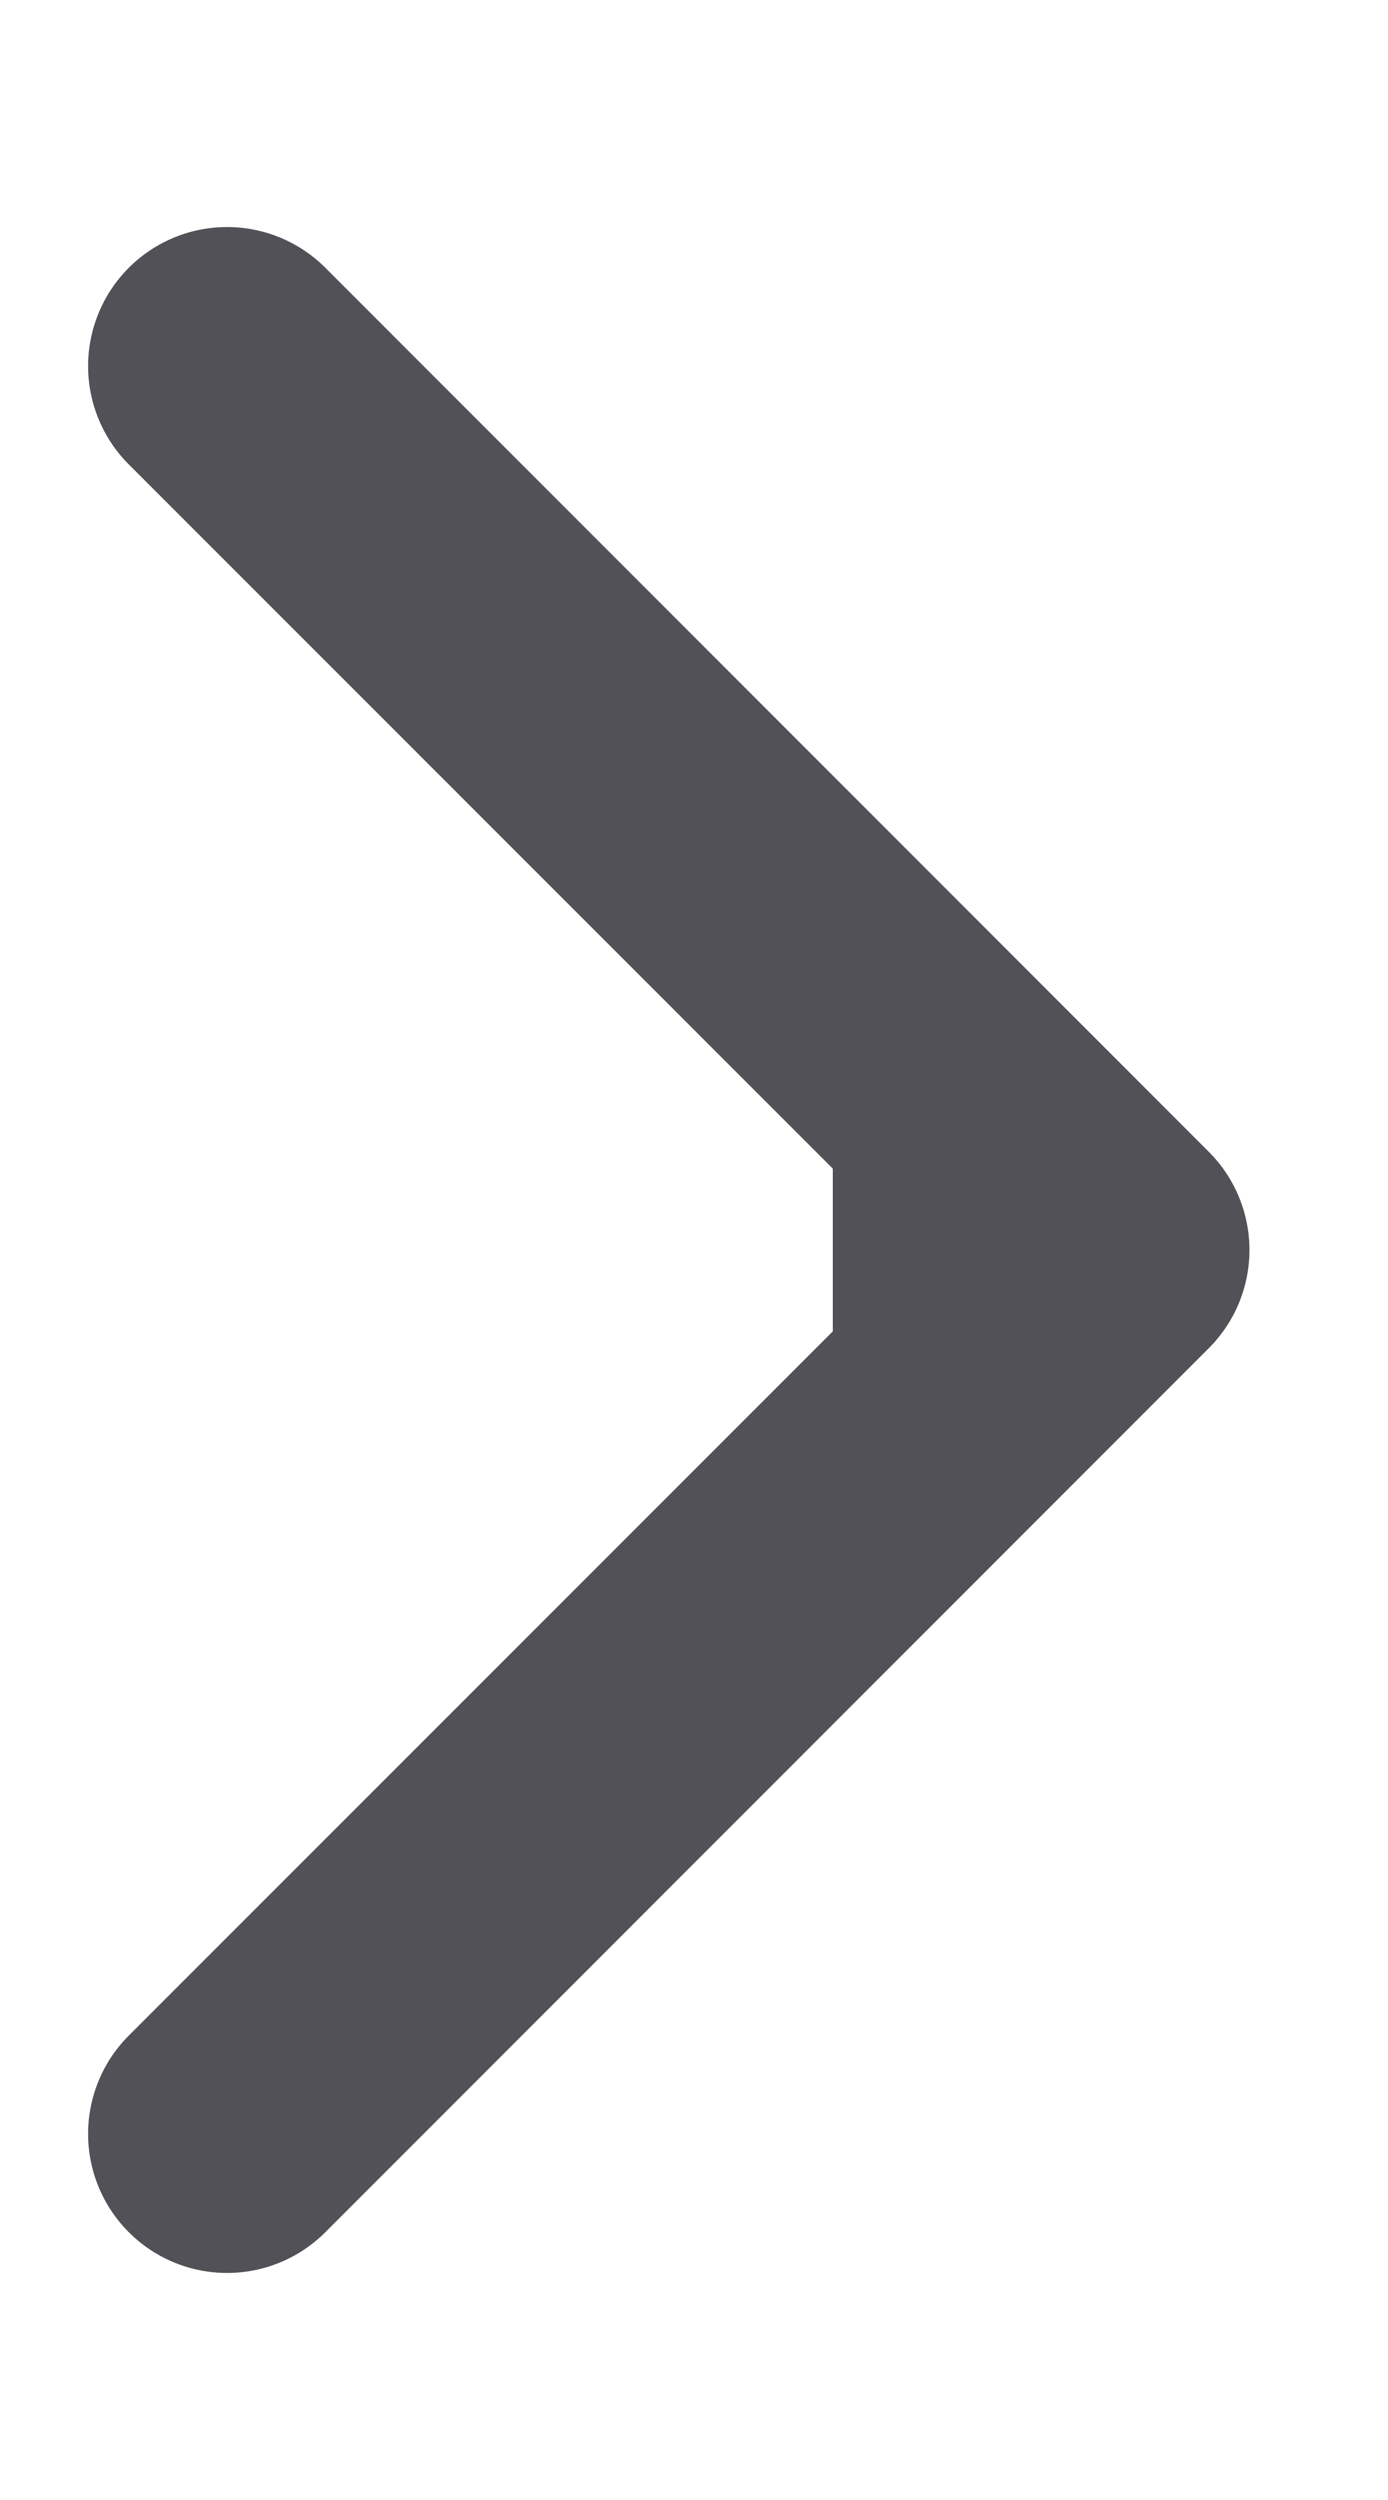 <svg width="5" height="9" fill="none" xmlns="http://www.w3.org/2000/svg"><path d="M4.354 4.854a.5.5 0 000-.708L1.172.964a.5.5 0 10-.708.708L3.293 4.5.464 7.328a.5.5 0 10.708.708l3.182-3.182zM3 5h1V4H3v1z" fill="#515157"/></svg>